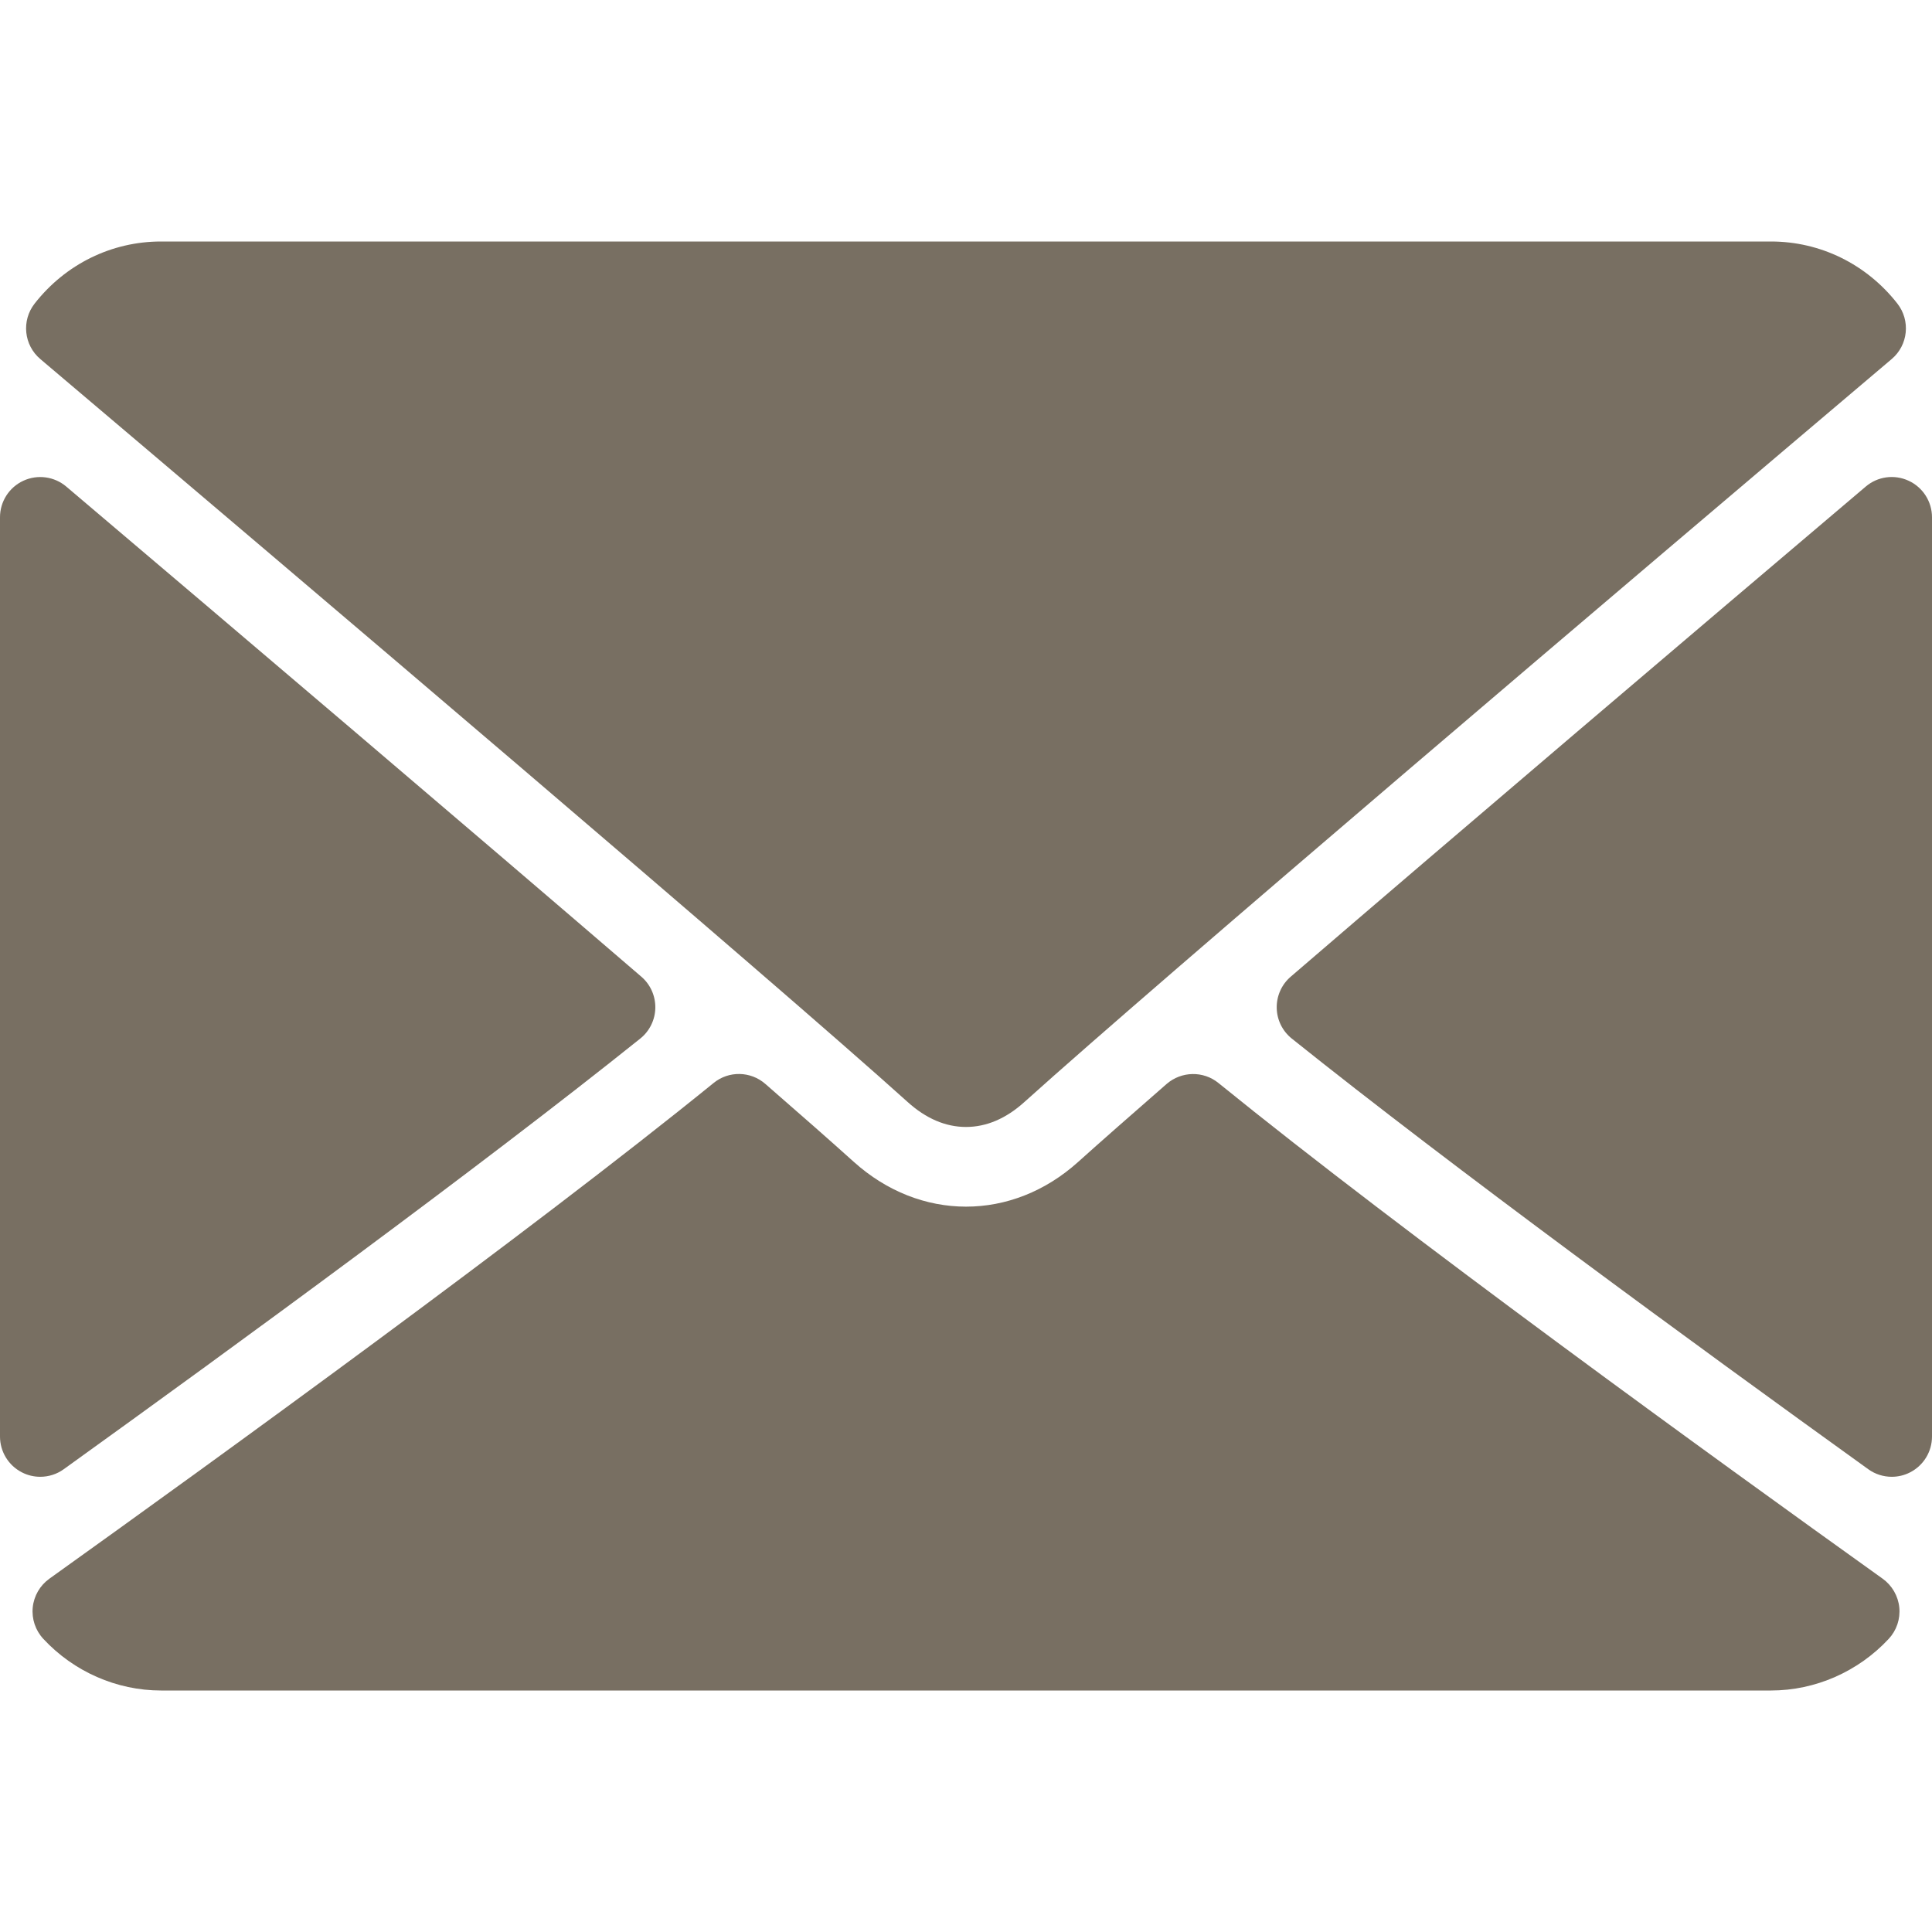 <?xml version="1.0"?>
<svg xmlns="http://www.w3.org/2000/svg" xmlns:xlink="http://www.w3.org/1999/xlink" version="1.1" id="Layer_1" x="0px" y="0px" viewBox="0 0 512 512" style="enable-background:new 0 0 512 512;" xml:space="preserve" width="512px" height="512px" class=""><g><g>
	<g>
		<g>
			<path d="M10.688,95.156C80.958,154.667,204.26,259.365,240.5,292.01c4.865,4.406,10.083,6.646,15.5,6.646     c5.406,0,10.615-2.219,15.469-6.604c36.271-32.677,159.573-137.385,229.844-196.896c4.375-3.698,5.042-10.198,1.5-14.719     C494.625,69.99,482.417,64,469.333,64H42.667c-13.083,0-25.292,5.99-33.479,16.438C5.646,84.958,6.313,91.458,10.688,95.156z" data-original="#000000" class="active-path" data-old_color="#000000" fill="#786F62"/>
			<path d="M505.813,127.406c-3.781-1.76-8.229-1.146-11.375,1.542c-46.021,39.01-106.656,90.552-152.385,129.885     c-2.406,2.063-3.76,5.094-3.708,8.271c0.052,3.167,1.521,6.156,4,8.135c42.49,34.031,106.521,80.844,152.76,114.115     c1.844,1.333,4.031,2.01,6.229,2.01c1.667,0,3.333-0.385,4.865-1.177c3.563-1.823,5.802-5.49,5.802-9.49V137.083     C512,132.927,509.583,129.146,505.813,127.406z" data-original="#000000" class="active-path" data-old_color="#000000" fill="#786F62"/>
			<path d="M16.896,389.354c46.25-33.271,110.292-80.083,152.771-114.115c2.479-1.979,3.948-4.969,4-8.135     c0.052-3.177-1.302-6.208-3.708-8.271C124.229,219.5,63.583,167.958,17.563,128.948c-3.167-2.688-7.625-3.281-11.375-1.542     C2.417,129.146,0,132.927,0,137.083v243.615c0,4,2.24,7.667,5.802,9.49c1.531,0.792,3.198,1.177,4.865,1.177     C12.865,391.365,15.052,390.688,16.896,389.354z" data-original="#000000" class="active-path" data-old_color="#000000" fill="#786F62"/>
			<path d="M498.927,418.375c-44.656-31.948-126.917-91.51-176.021-131.365c-4-3.26-9.792-3.156-13.729,0.24     c-9.635,8.406-17.698,15.49-23.417,20.635c-17.563,15.854-41.938,15.854-59.542-0.021c-5.698-5.135-13.76-12.24-23.396-20.615     c-3.906-3.417-9.708-3.521-13.719-0.24c-48.938,39.719-131.292,99.354-176.021,131.365c-2.49,1.792-4.094,4.552-4.406,7.604     c-0.302,3.052,0.708,6.083,2.802,8.333C19.552,443.01,30.927,448,42.667,448h426.667c11.74,0,23.104-4.99,31.198-13.688     c2.083-2.24,3.104-5.271,2.802-8.323C503.021,422.938,501.417,420.167,498.927,418.375z" data-original="#000000" class="active-path" data-old_color="#000000" fill="#786F62"/>
		</g>
	</g>
</g></g> </svg>
